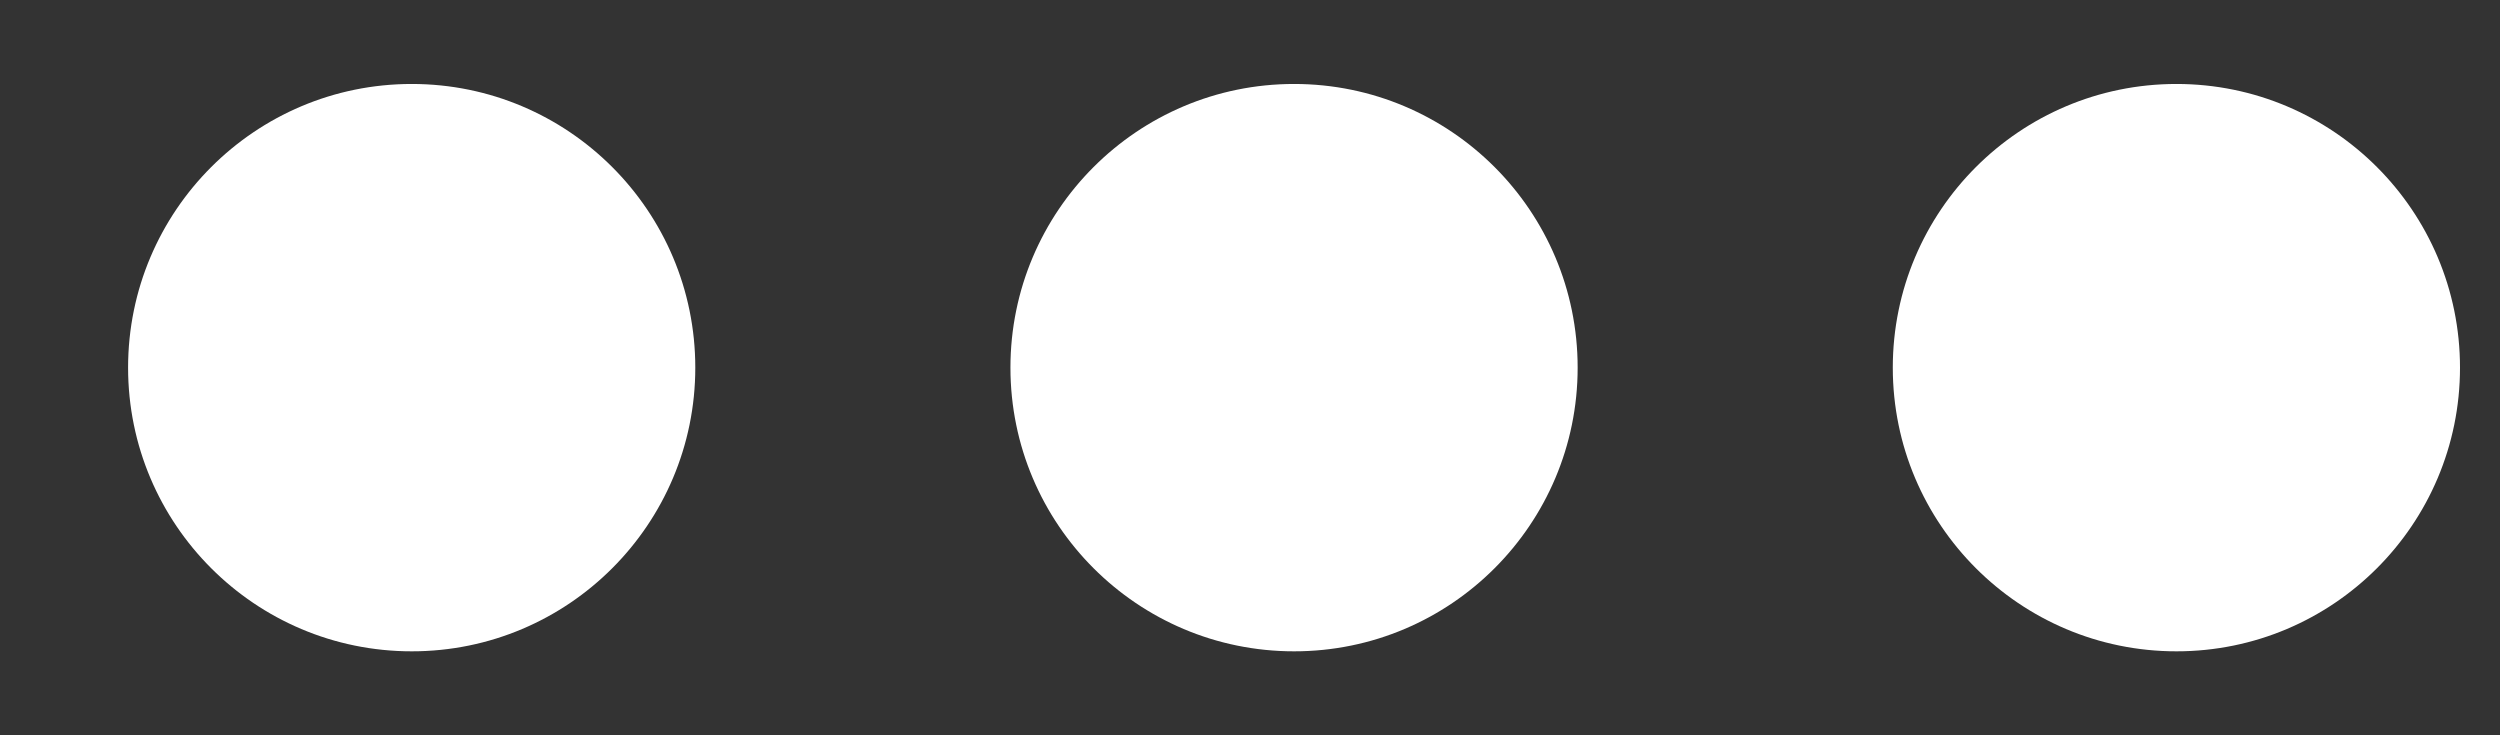 <svg width="17" height="5" viewBox="0 0 17 5" fill="none" xmlns="http://www.w3.org/2000/svg">
<rect x="0" y="0" width="17" height="5" fill="#333333" stroke="none"/>
<path d="M2.8 0.571C3.865 0.571 4.728 1.435 4.728 2.5C4.728 3.565 3.865 4.429 2.8 4.429C1.735 4.429 0.871 3.565 0.871 2.5C0.871 1.435 1.735 0.571 2.8 0.571ZM8.8 0.571C9.865 0.571 10.728 1.435 10.728 2.5C10.728 3.565 9.865 4.429 8.8 4.429C7.735 4.429 6.871 3.565 6.871 2.5C6.871 1.435 7.735 0.571 8.8 0.571ZM14.8 0.571C15.865 0.571 16.728 1.435 16.728 2.5C16.728 3.565 15.865 4.429 14.8 4.429C13.735 4.429 12.871 3.565 12.871 2.5C12.871 1.435 13.735 0.571 14.8 0.571Z" fill="white"/>
</svg>
